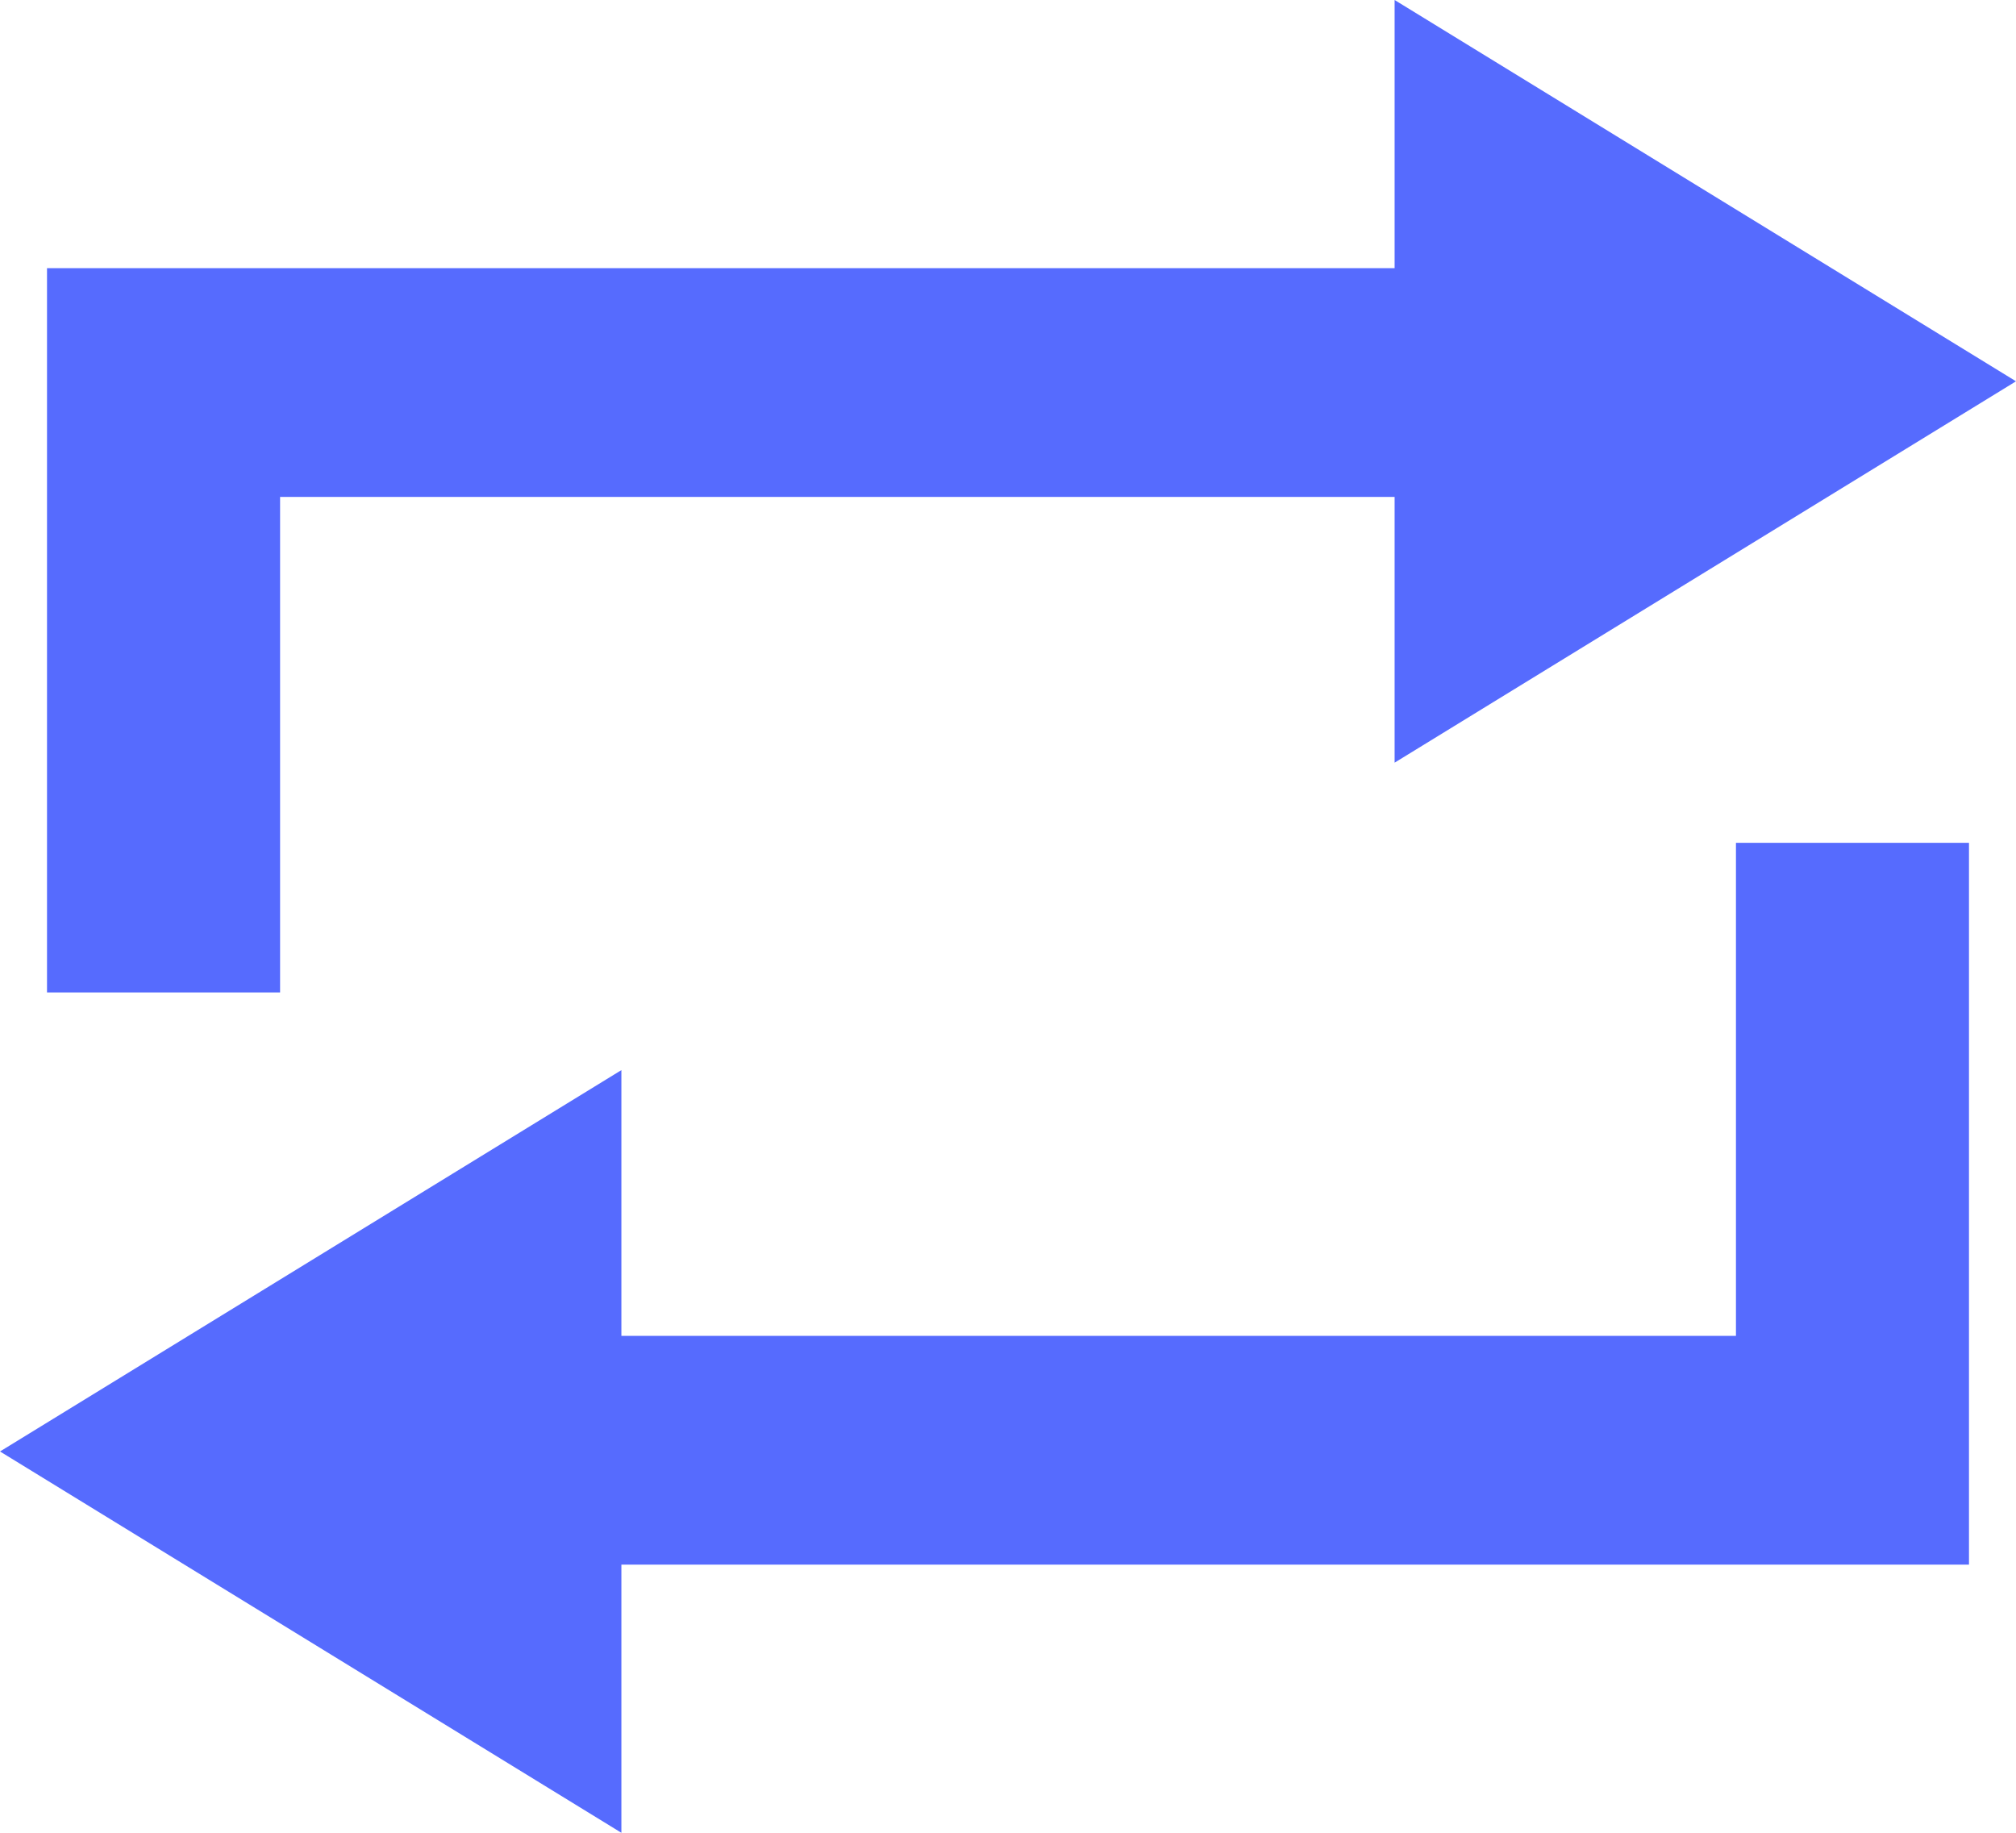 <svg width="44" height="40" viewBox="0 0 44 40" xmlns="http://www.w3.org/2000/svg"><path d="M13.562 34.148V40L0 31.678l13.562-8.323v5.8h26.87l-2.544 2.496V18.394h5.086v15.754H13.562zM30.438 5.852V0L44 8.322l-13.562 8.323v-5.8H3.568L6.113 8.35V21.66H1.026V5.852h29.412z" fill-rule="nonzero" fill="#566BFE"/></svg>